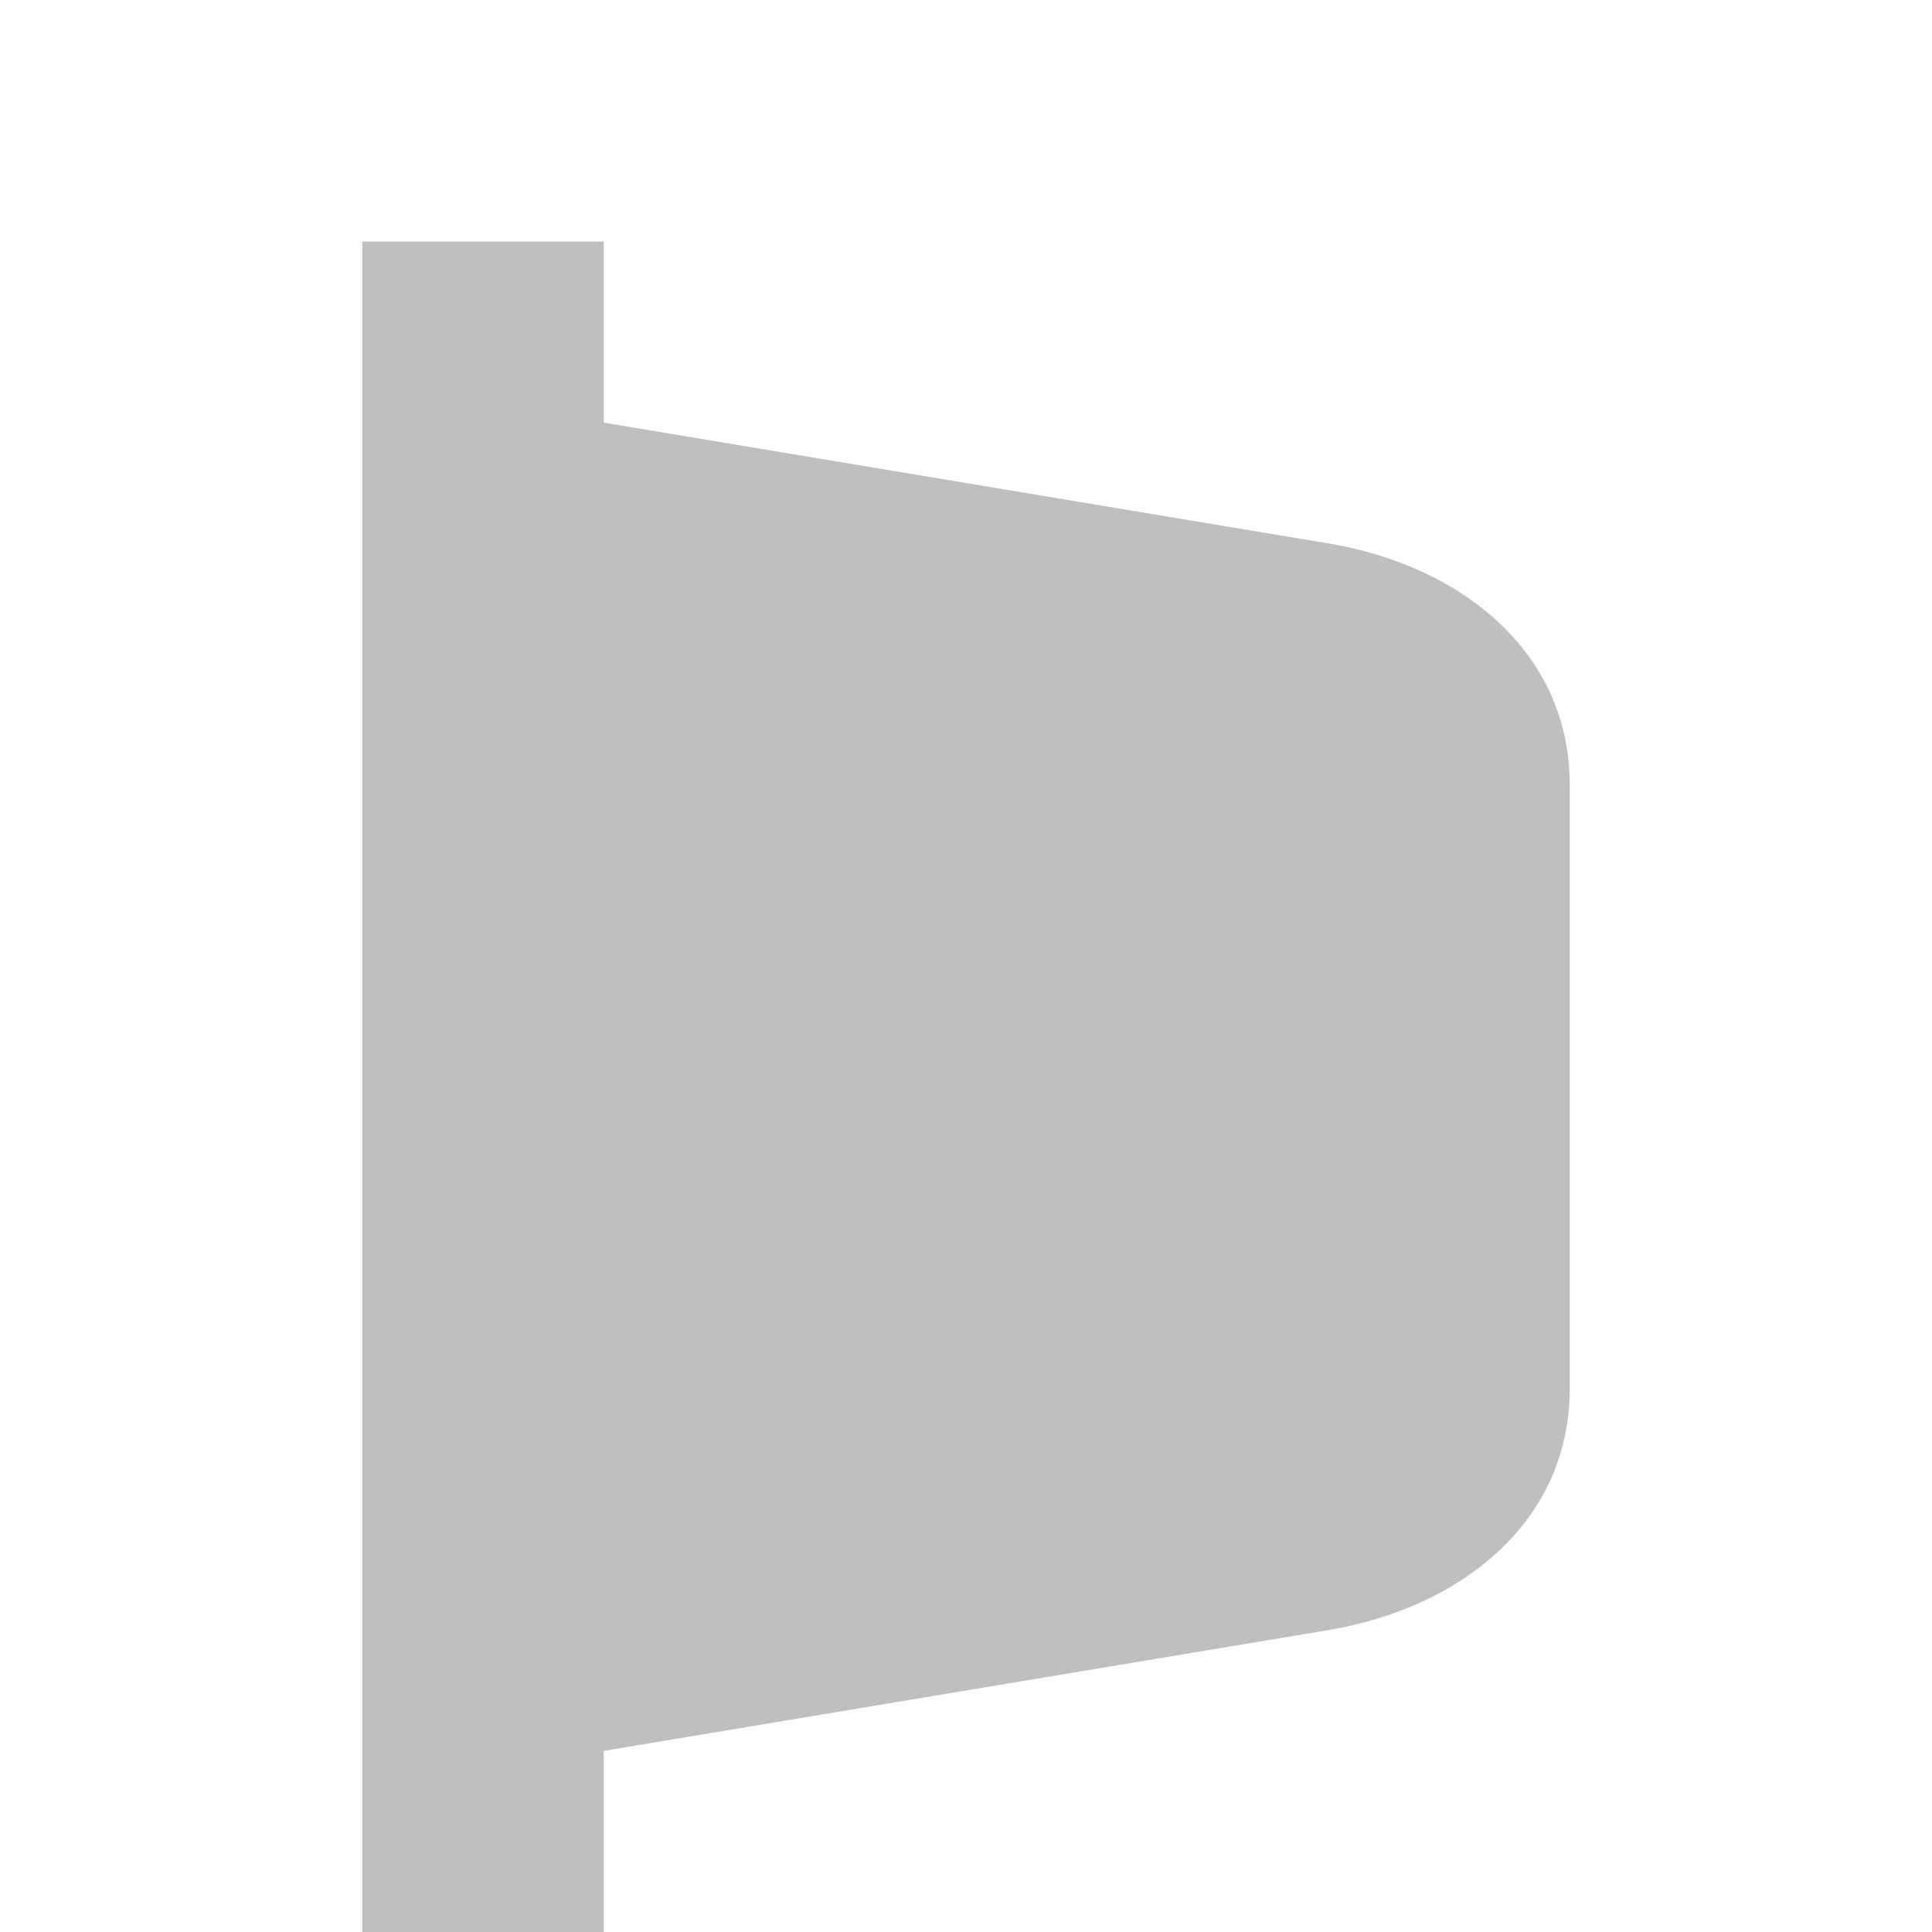 <?xml version="1.0" encoding="UTF-8" standalone="no"?>
<svg
   height="16"
   viewBox="0 0 16 16"
   width="16"
   version="1.1"
   id="svg1"
   sodipodi:docname="RTabBar.svg"
   inkscape:version="1.4 (86a8ad7, 2024-10-11)"
   xmlns:inkscape="http://www.inkscape.org/namespaces/inkscape"
   xmlns:sodipodi="http://sodipodi.sourceforge.net/DTD/sodipodi-0.dtd"
   xmlns="http://www.w3.org/2000/svg"
   xmlns:svg="http://www.w3.org/2000/svg">
  <defs
     id="defs1" />
  <sodipodi:namedview
     id="namedview1"
     pagecolor="#505050"
     bordercolor="#eeeeee"
     borderopacity="1"
     inkscape:showpageshadow="0"
     inkscape:pageopacity="0"
     inkscape:pagecheckerboard="0"
     inkscape:deskcolor="#505050"
     inkscape:zoom="35.664698"
     inkscape:cx="8.6920685"
     inkscape:cy="10.416463"
     inkscape:window-width="1803"
     inkscape:window-height="1046"
     inkscape:window-x="106"
     inkscape:window-y="-11"
     inkscape:window-maximized="1"
     inkscape:current-layer="svg1" />
  <path
     d="m 13,11.5 c 0,1.108 -0.907,1.818 -2,2 l -6,1 V 16 H 3 V 2 h 2 v 1.5 l 6,1 c 1.093,0.182 2,0.892 2,2 z"
     fill="#8eef97"
     id="path1"
     style="fill:#bfbfbf;fill-opacity:1" />
</svg>

